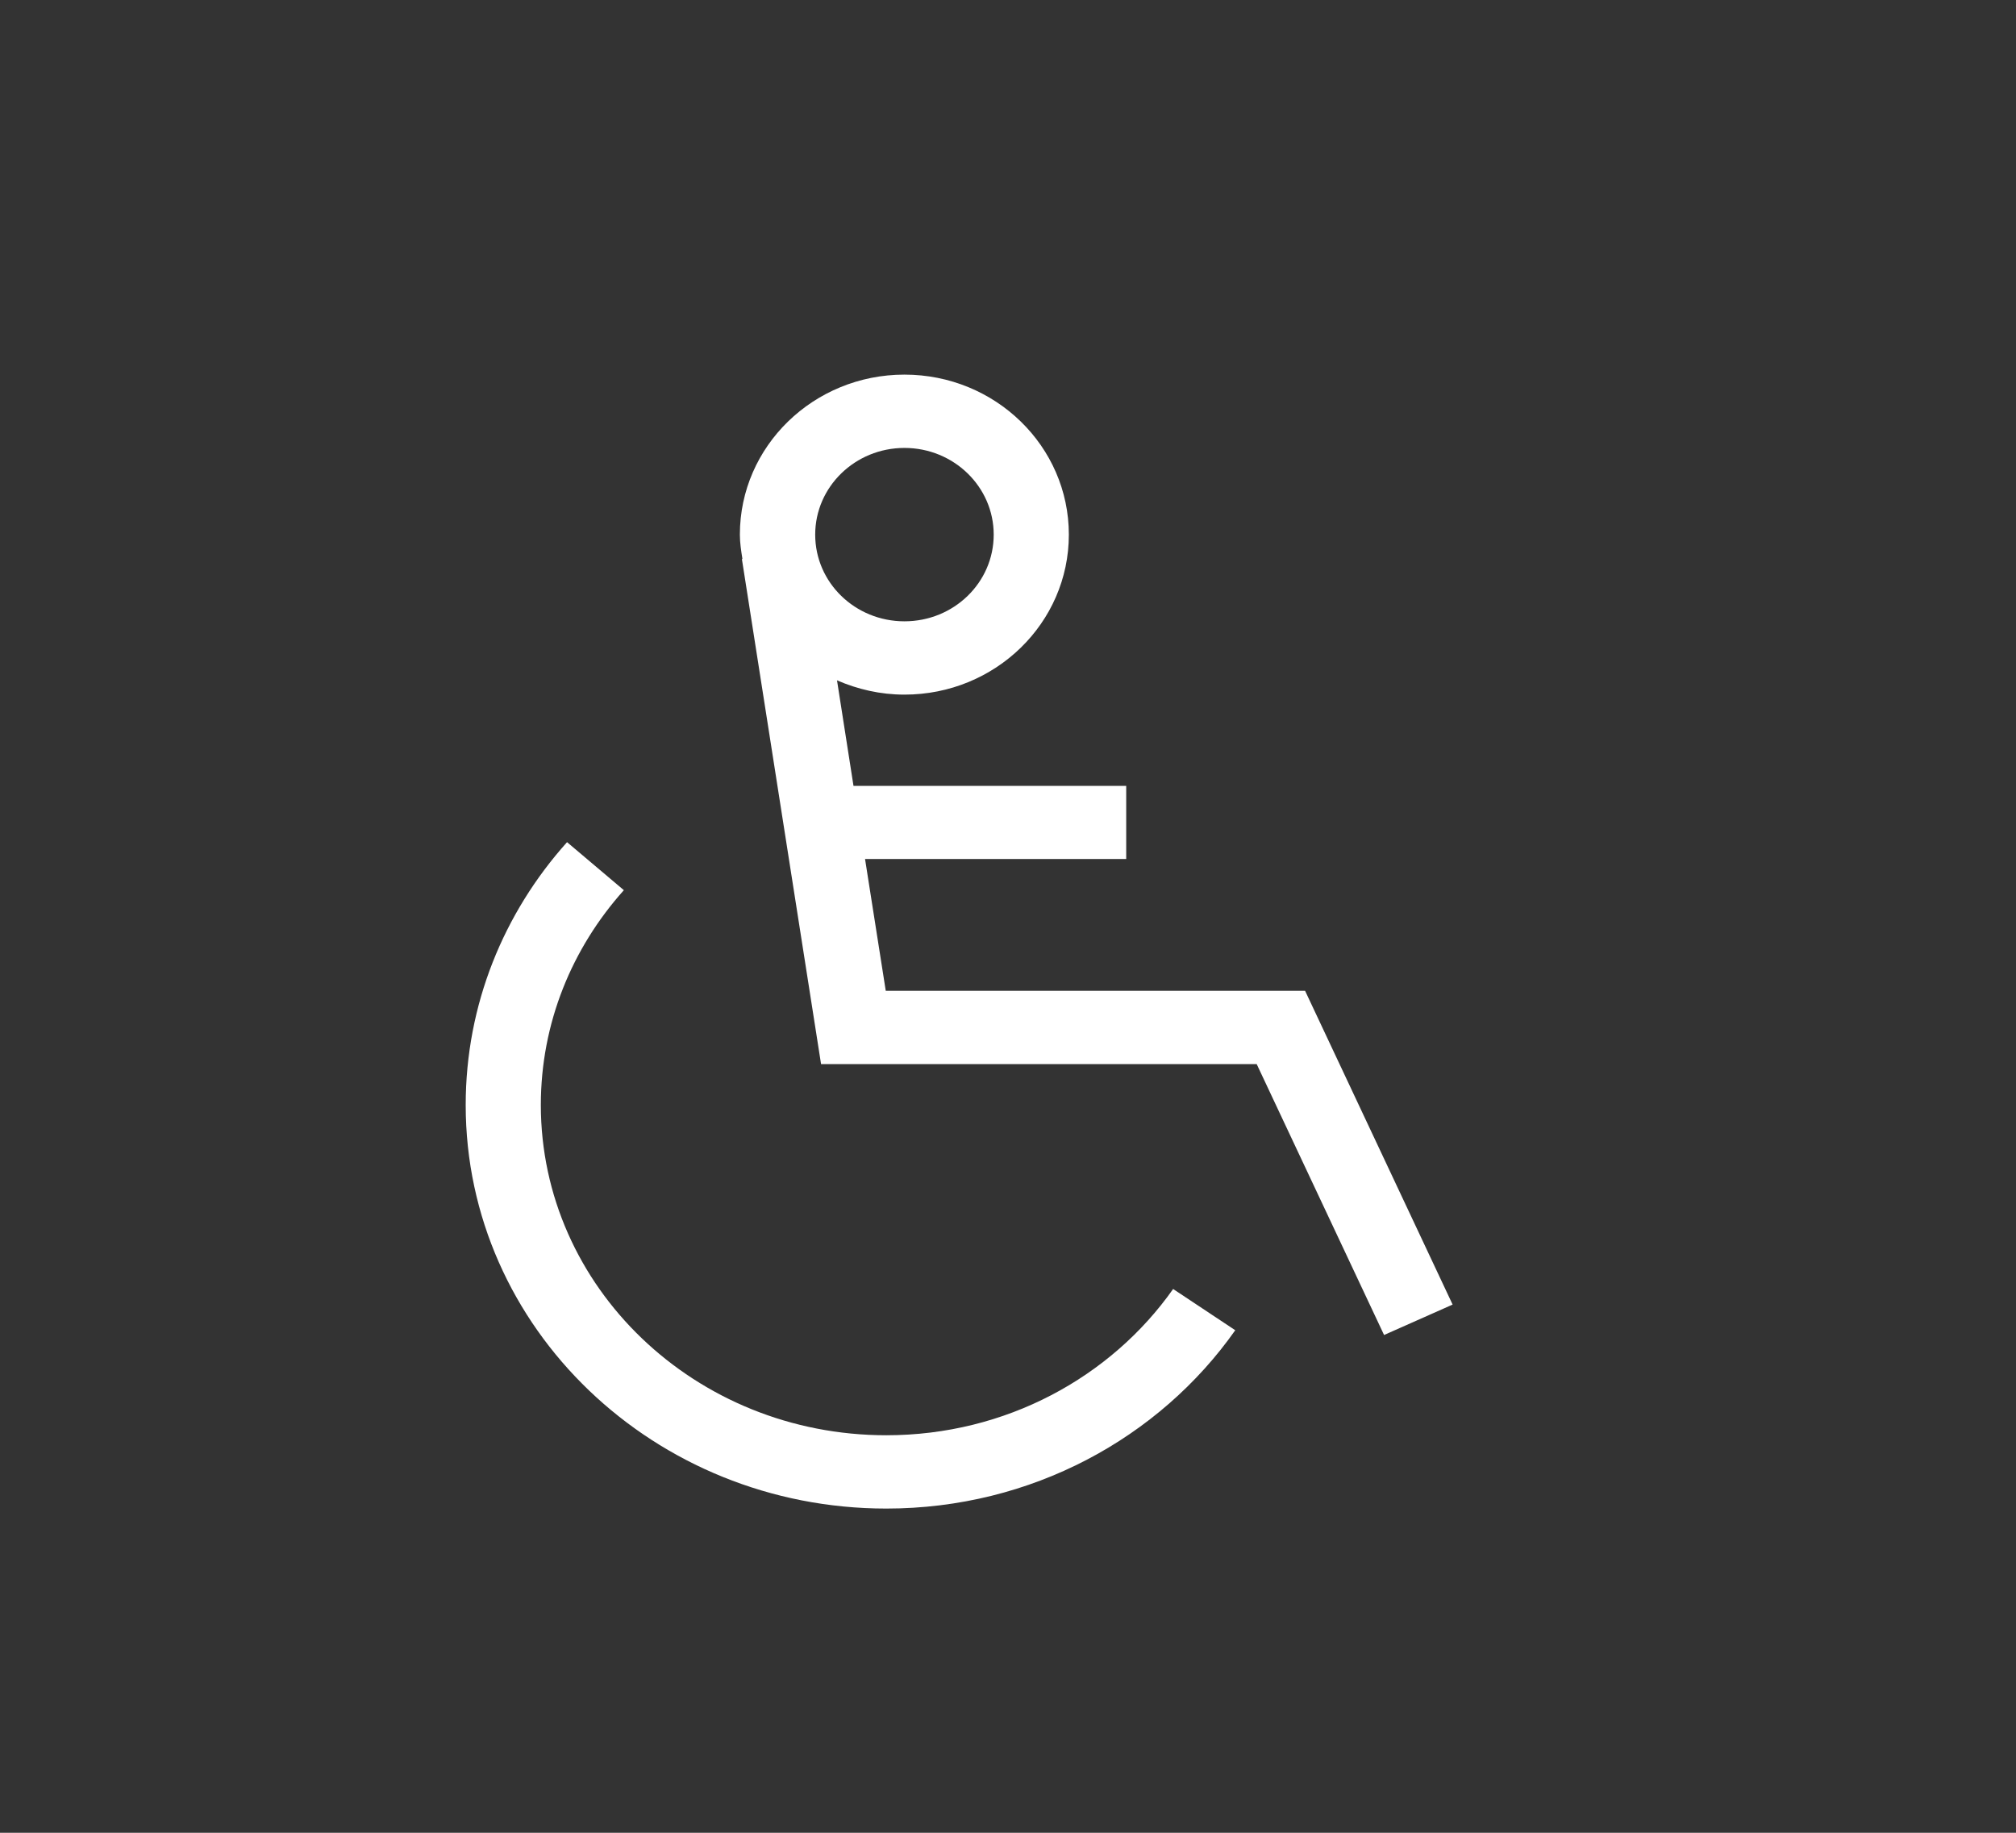 <svg width="11" height="10" viewBox="0 0 11 10" fill="none" xmlns="http://www.w3.org/2000/svg">
  <rect x="0" y="0" width="11" height="10" fill="#333333" stroke="none"/>
  <g clip-path="url(#clip0_160_25349)">
    <path fill-rule="evenodd" clip-rule="evenodd" d="M4.833 5.406H7.121L7.926 7.118L7.552 7.284L6.857 5.806H4.48L4.048 3.05L4.051 3.05C4.044 3.006 4.037 2.962 4.037 2.917C4.037 2.435 4.439 2.044 4.935 2.044C5.431 2.044 5.832 2.435 5.832 2.917C5.832 3.399 5.431 3.79 4.935 3.79C4.803 3.79 4.68 3.761 4.567 3.712L4.657 4.288H6.145V4.687H4.72L4.833 5.406ZM5.422 2.917C5.422 2.656 5.204 2.444 4.935 2.444C4.666 2.444 4.448 2.656 4.448 2.917C4.448 3.179 4.666 3.39 4.935 3.39C5.204 3.39 5.422 3.179 5.422 2.917ZM2.951 6.029C2.951 5.582 3.121 5.173 3.404 4.857L3.094 4.595C2.749 4.98 2.541 5.481 2.541 6.029C2.541 7.247 3.571 8.231 4.836 8.231C5.628 8.231 6.327 7.845 6.74 7.258L6.401 7.033C6.062 7.514 5.488 7.831 4.836 7.831C3.792 7.831 2.951 7.021 2.951 6.029Z" fill="white" />
  </g>
</svg>